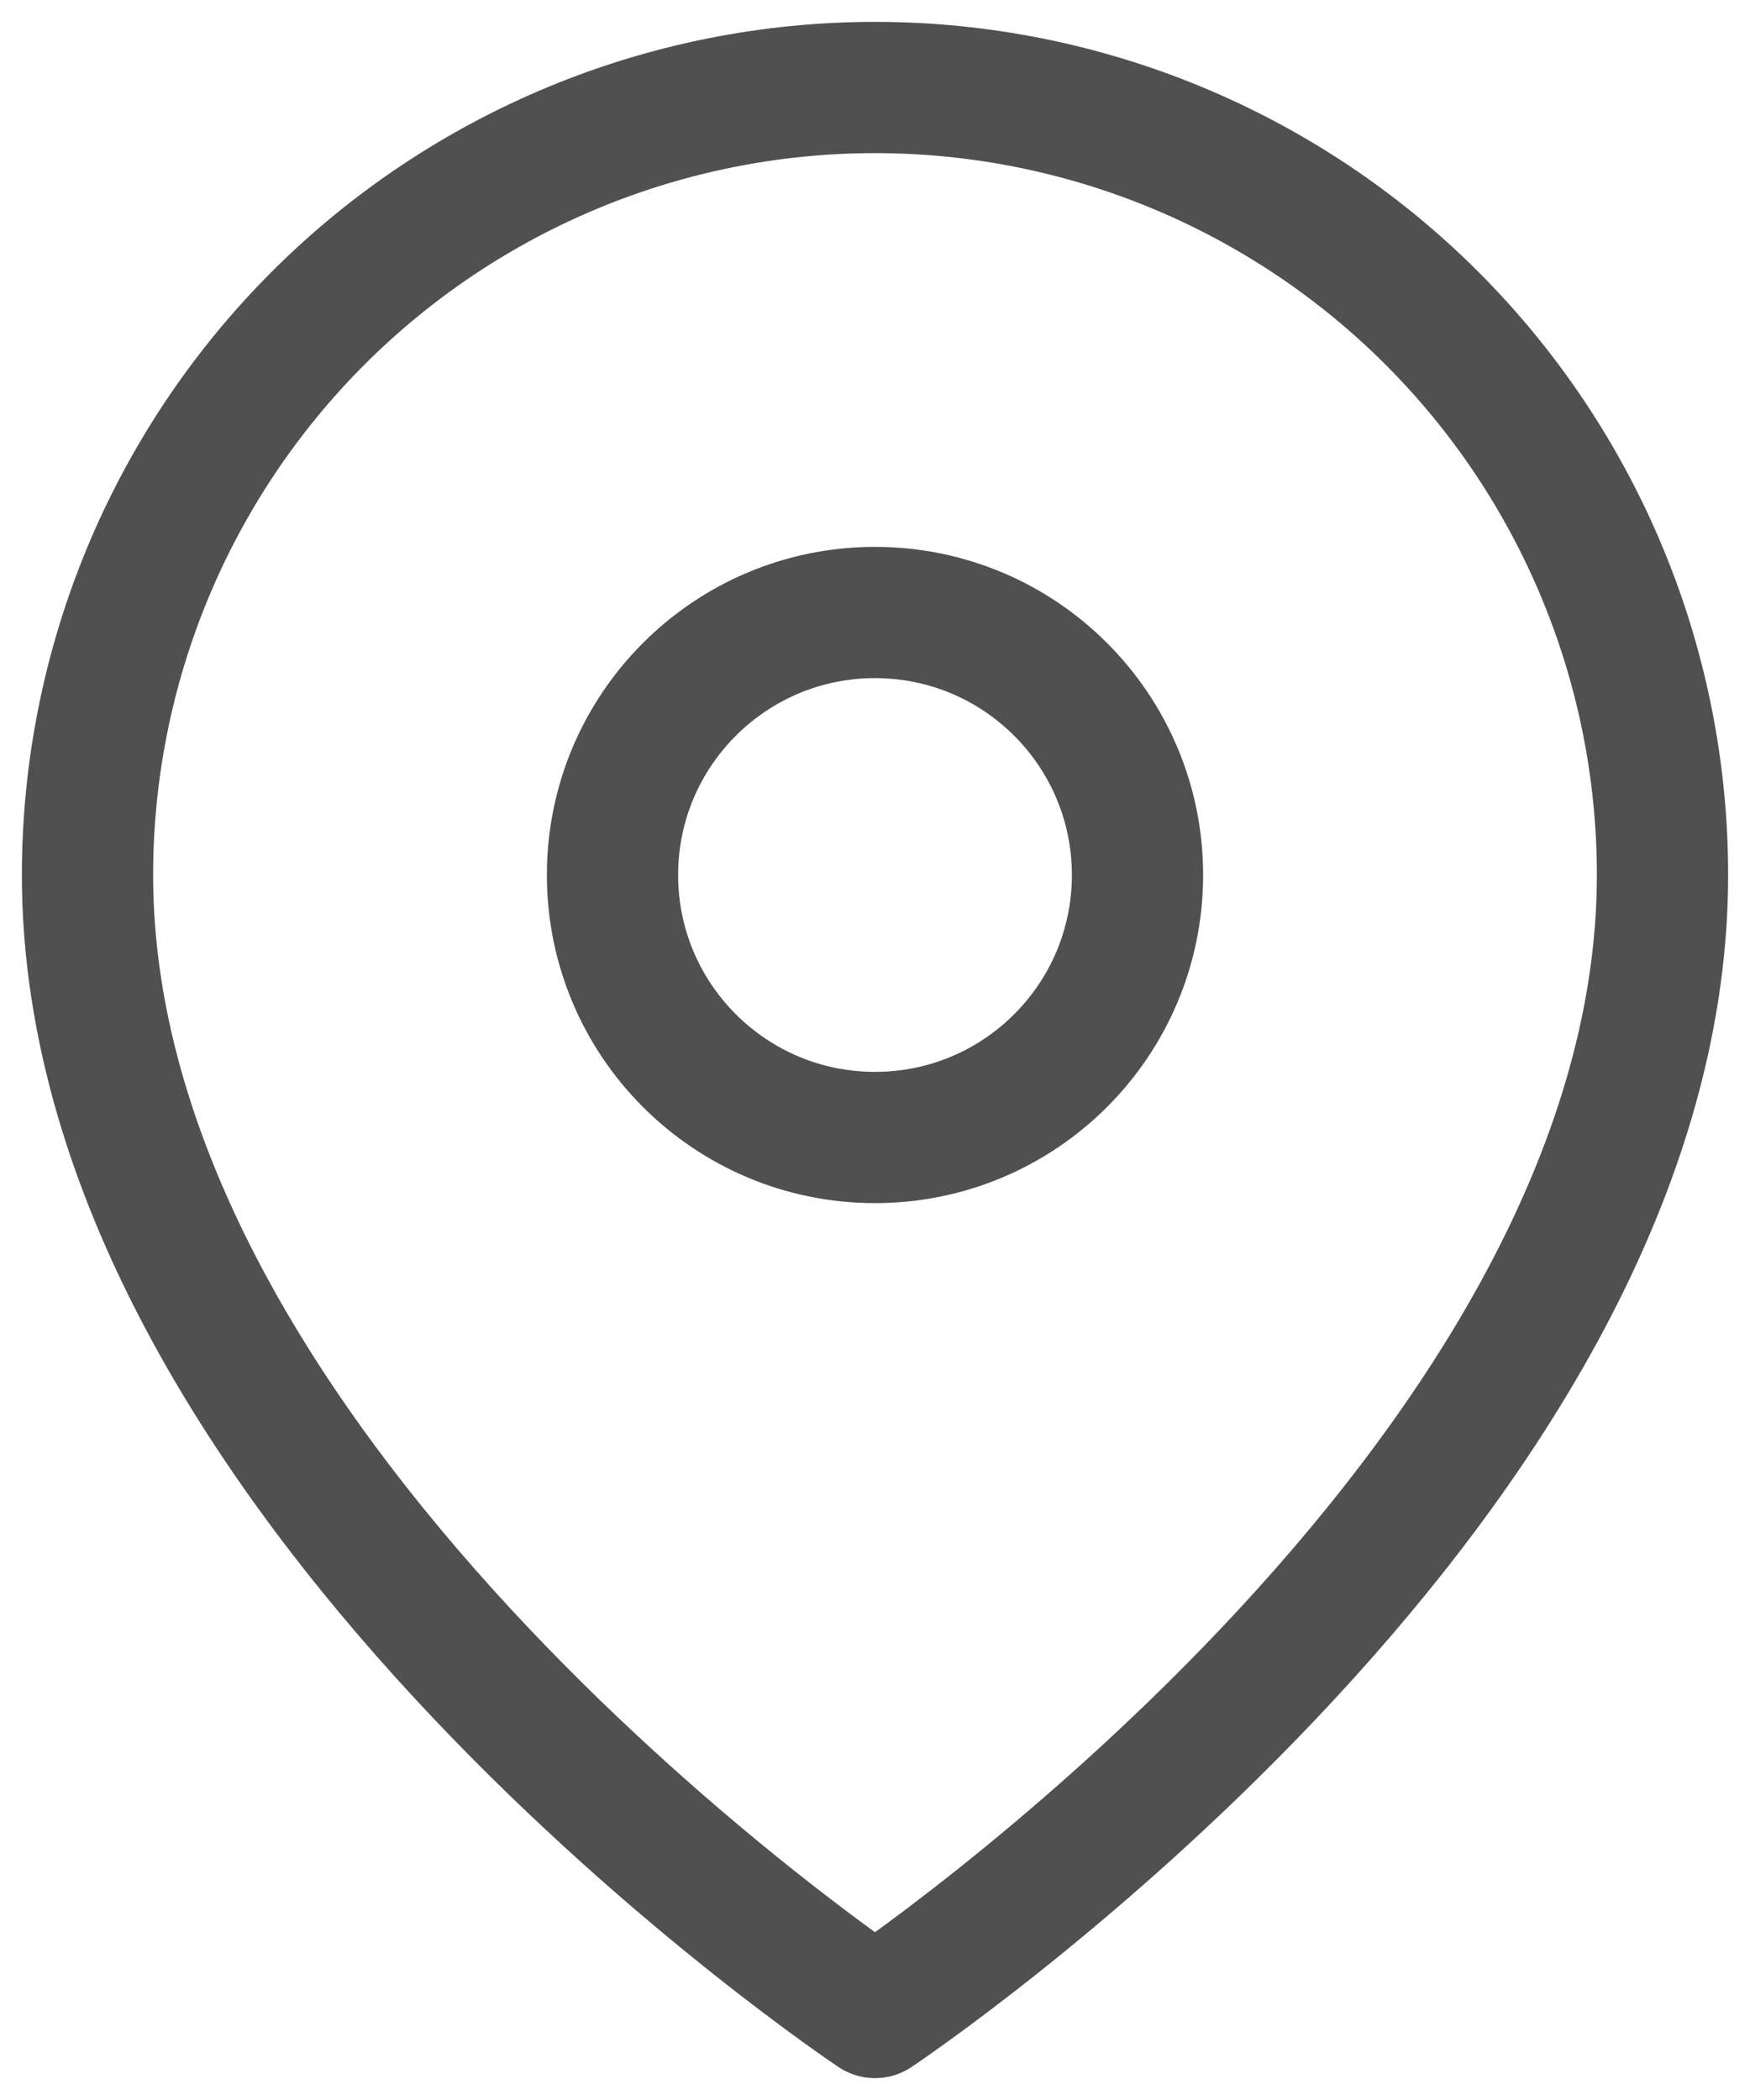 <svg width="20" height="24" viewBox="0 0 20 24" fill="none" xmlns="http://www.w3.org/2000/svg">
<g id="icon_Geo">
<path id="Vector" d="M19 10C19 17 10 23 10 23C10 23 1 17 1 10C1 7.613 1.948 5.324 3.636 3.636C5.324 1.948 7.613 1 10 1C12.387 1 14.676 1.948 16.364 3.636C18.052 5.324 19 7.613 19 10Z" stroke="#505050" stroke-width="1.5" stroke-linecap="round" stroke-linejoin="round"/>
<path id="Vector_2" d="M10 13C11.657 13 13 11.657 13 10C13 8.343 11.657 7 10 7C8.343 7 7 8.343 7 10C7 11.657 8.343 13 10 13Z" stroke="#505050" stroke-width="1.5" stroke-linecap="round" stroke-linejoin="round"/>
</g>
</svg>
